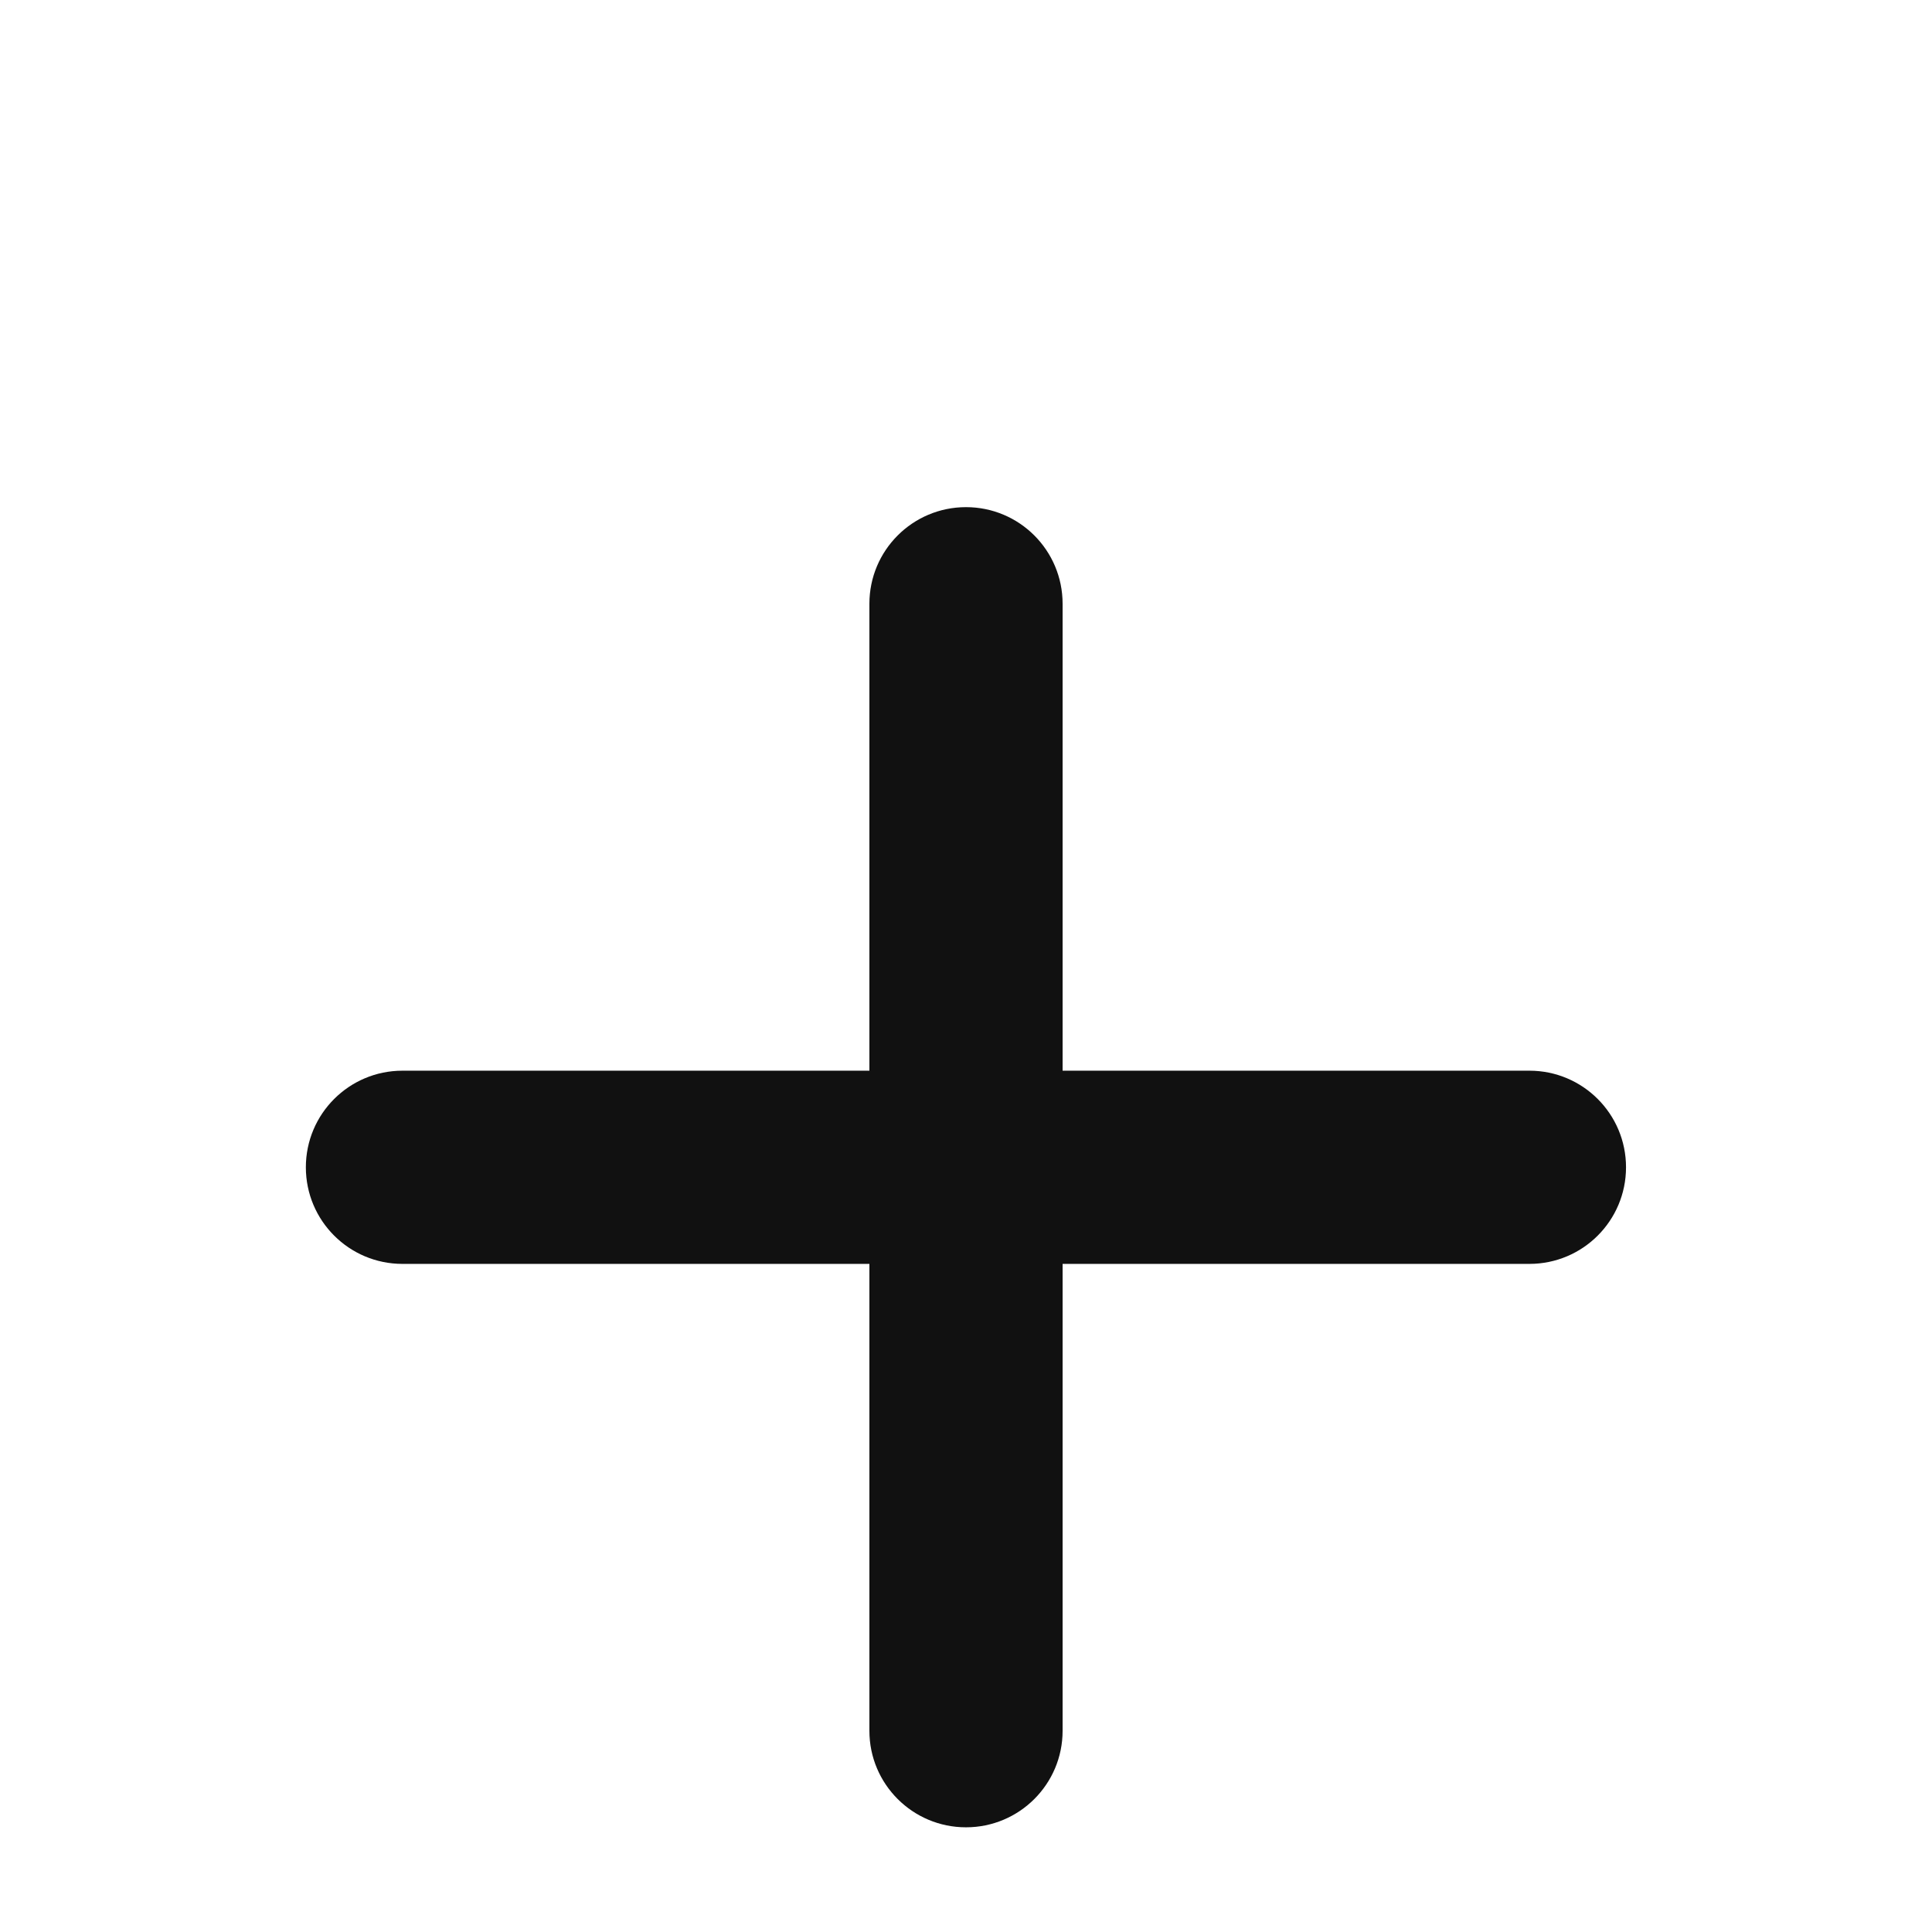 <svg width="16" height="16" viewBox="0 0 16 16" fill="none" xmlns="http://www.w3.org/2000/svg">
<path fill-rule="evenodd" clip-rule="evenodd" d="M8 4.2C8.442 4.2 8.8 4.558 8.8 5V14.334C8.8 14.775 8.442 15.133 8 15.133C7.558 15.133 7.2 14.775 7.2 14.334V5C7.2 4.558 7.558 4.2 8 4.2Z" fill="#111111"/>
<path fill-rule="evenodd" clip-rule="evenodd" d="M2.533 9.667C2.533 9.225 2.891 8.867 3.333 8.867H12.666C13.108 8.867 13.466 9.225 13.466 9.667C13.466 10.109 13.108 10.467 12.666 10.467H3.333C2.891 10.467 2.533 10.109 2.533 9.667Z" fill="#111111"/>
</svg>
